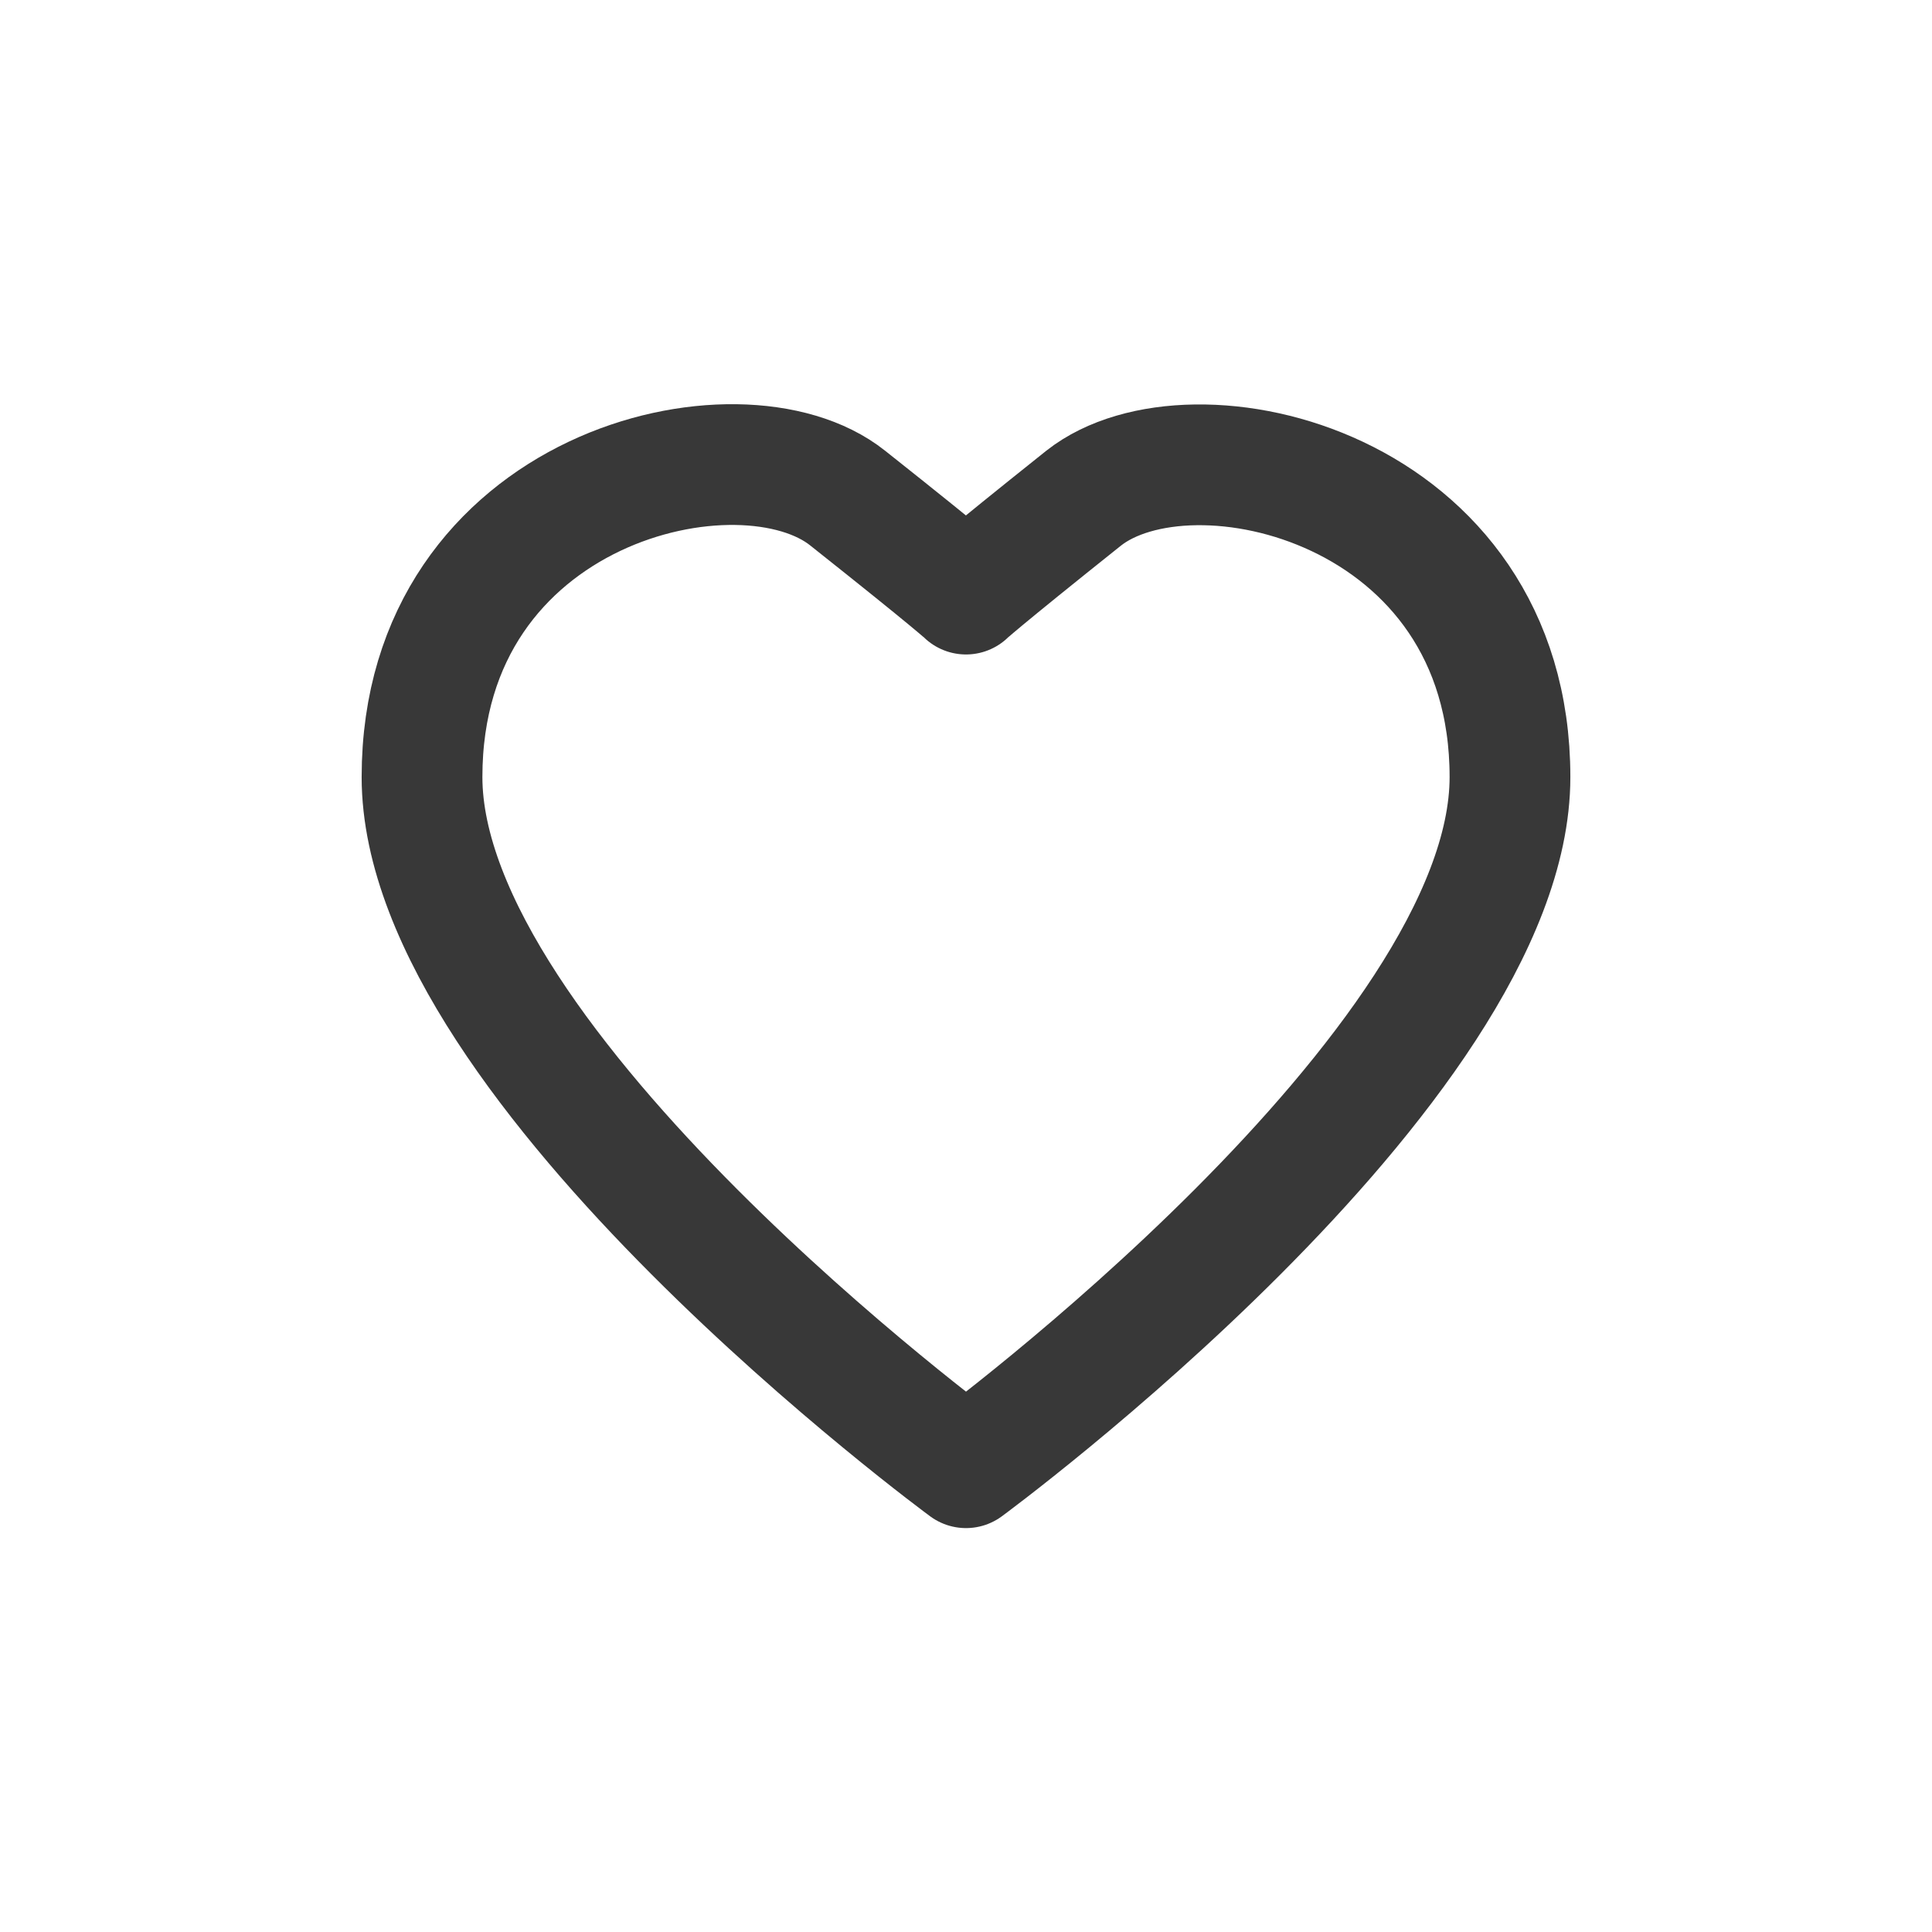 <svg width="32" height="32" viewBox="0 0 32 32" fill="none" xmlns="http://www.w3.org/2000/svg">
<path d="M17.95 8.25C16.17 9.67 16 9.84 16 9.84C16 9.84 15.83 9.67 14.04 8.25C12.26 6.83 6.99 8.05 6.99 12.87C6.99 17.69 16 24.31 16 24.31C16 24.31 25.01 17.69 25.01 12.87C25.01 8.05 19.74 6.84 17.95 8.25Z" stroke="#383838" stroke-width="2" stroke-miterlimit="10" stroke-linecap="round" stroke-linejoin="round"/>
</svg>
